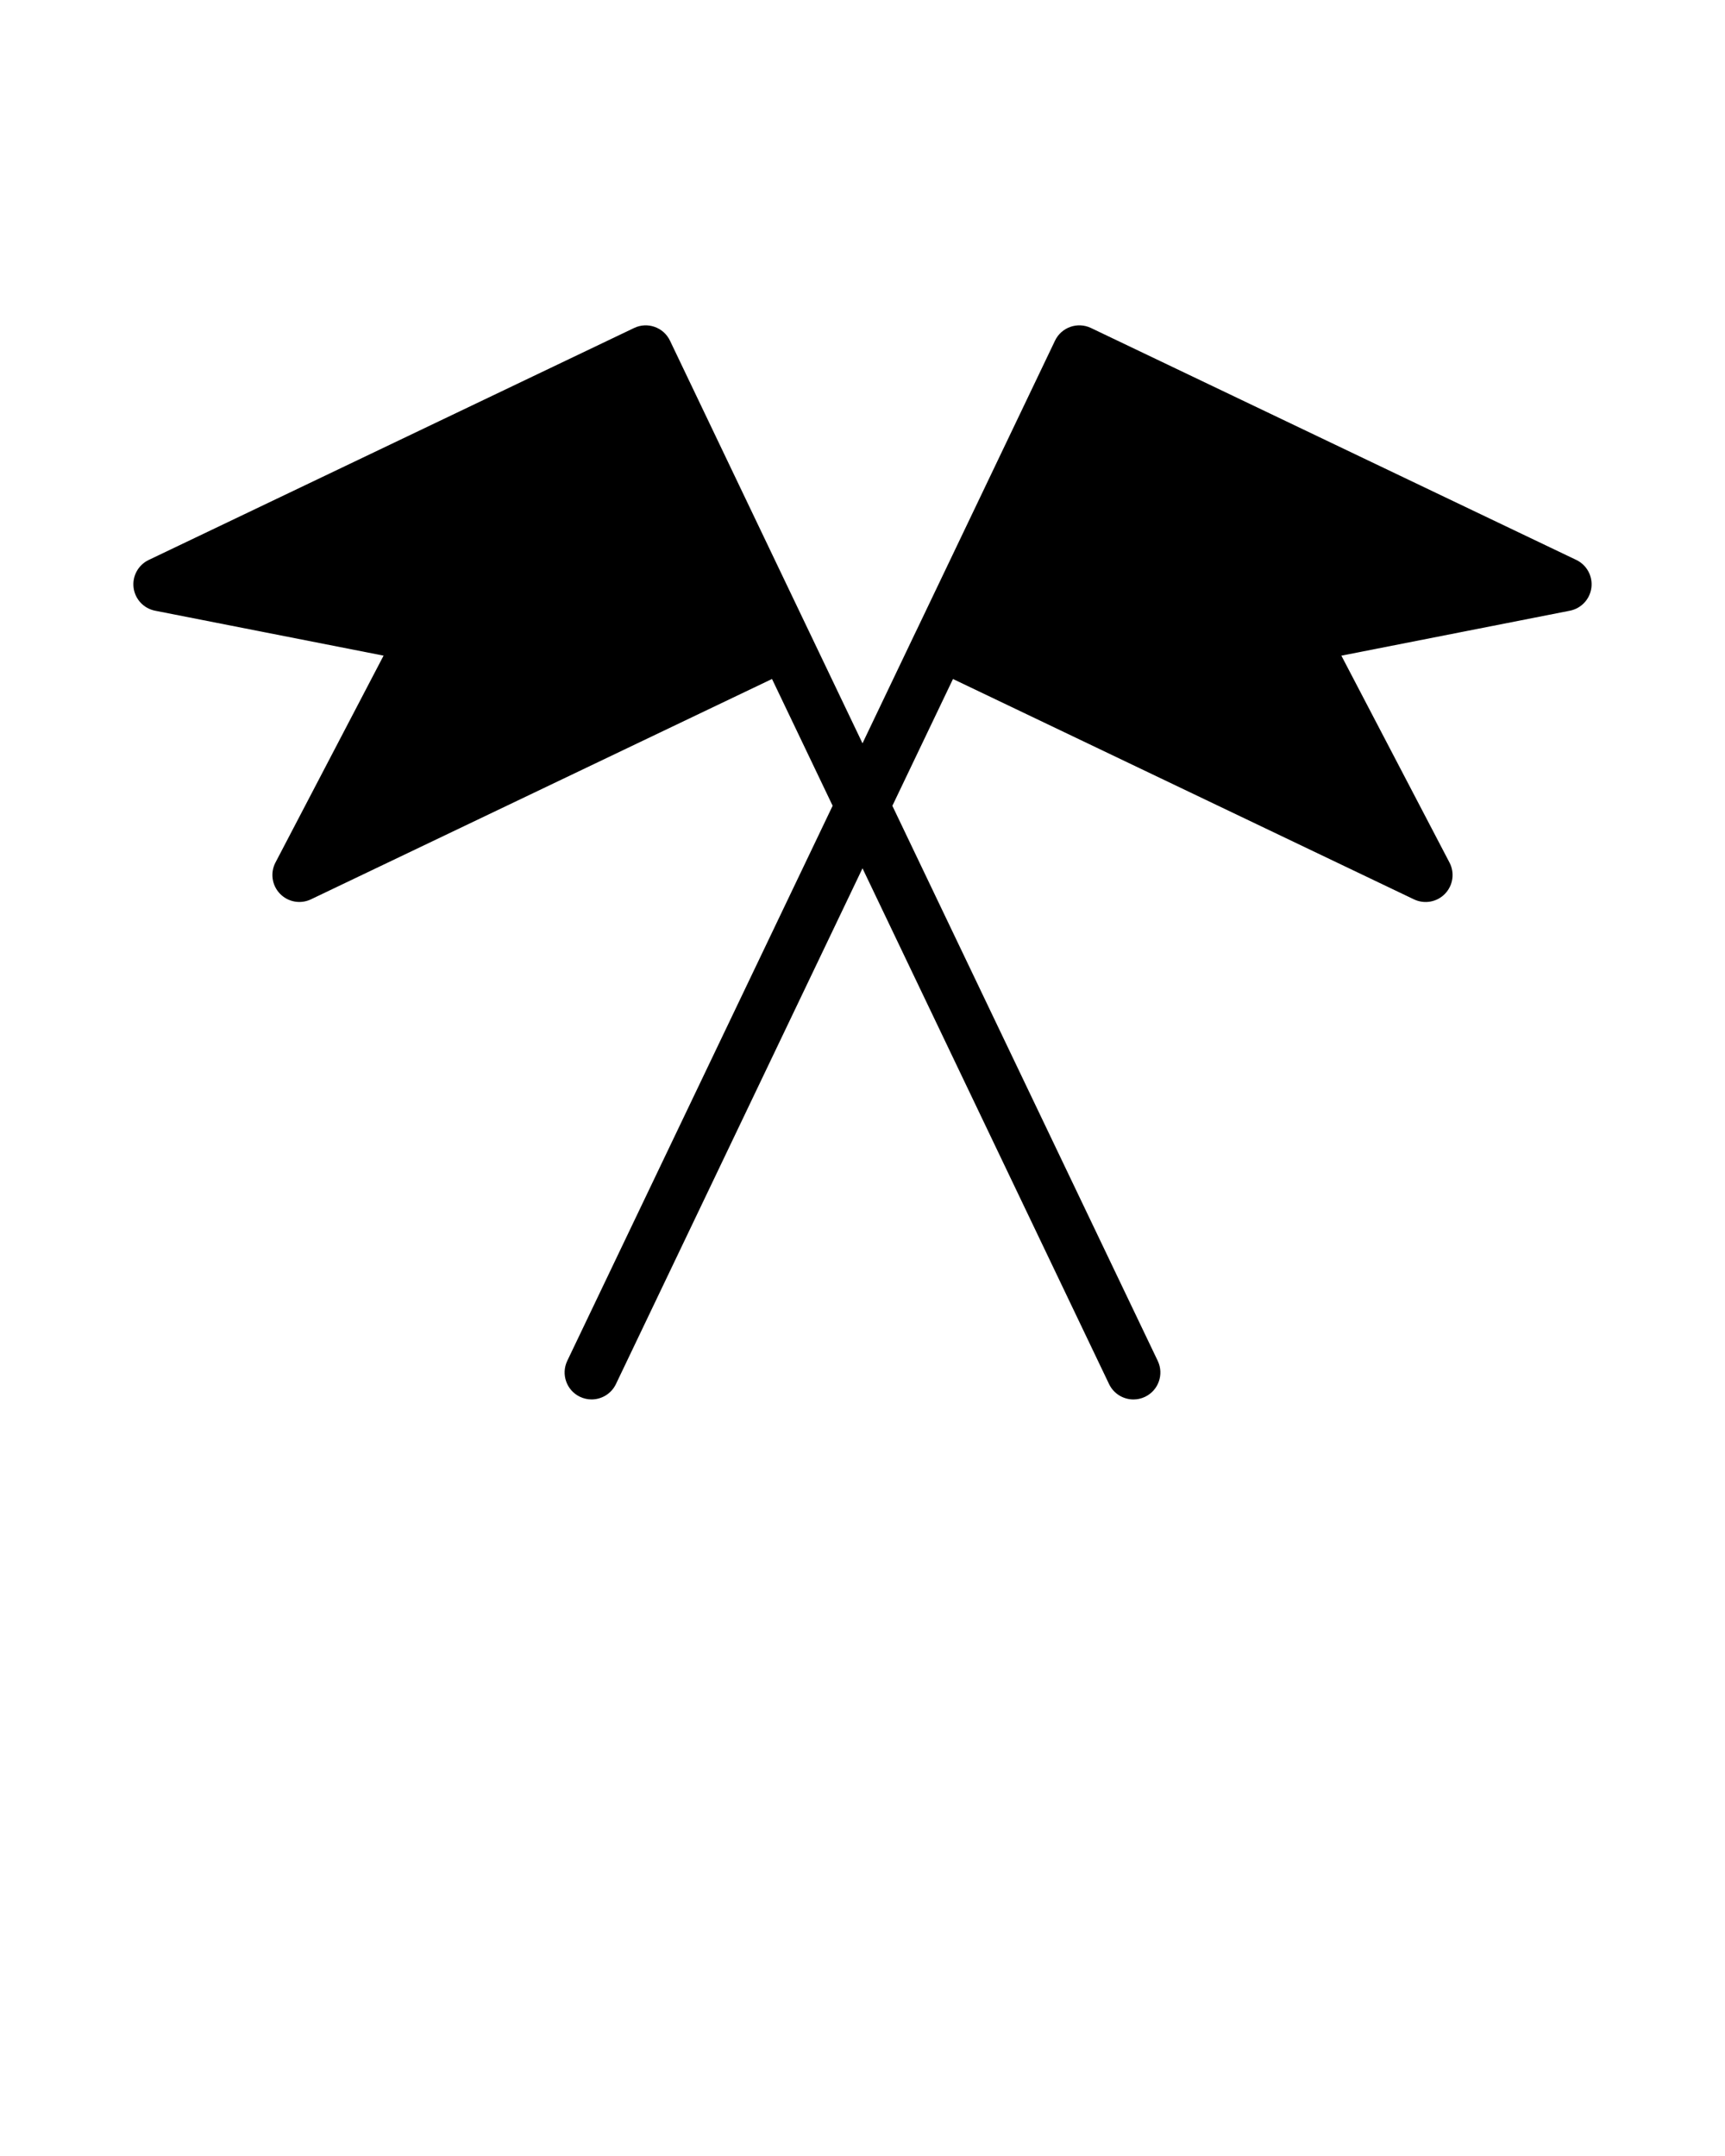 <svg xmlns:x="http://ns.adobe.com/Extensibility/1.0/" xmlns:i="http://ns.adobe.com/AdobeIllustrator/10.0/" xmlns:graph="http://ns.adobe.com/Graphs/1.0/" xmlns="http://www.w3.org/2000/svg" xmlns:xlink="http://www.w3.org/1999/xlink" version="1.1" x="0px" y="0px" viewBox="0 0 64 80" enable-background="new 0 0 64 64" xml:space="preserve"><g><path d="M58.483,20.777L40.476,12.17c-0.501-0.238-1.096-0.027-1.334,0.471l-5.144,10.76c-0.005,0.01-0.01,0.02-0.015,0.029   s-0.009,0.02-0.014,0.029L32,27.581l-1.97-4.121c-0.004-0.01-0.009-0.02-0.013-0.029c-0.005-0.01-0.01-0.02-0.015-0.029   l-5.144-10.76c-0.239-0.5-0.837-0.71-1.333-0.471L5.517,20.778c-0.389,0.186-0.615,0.6-0.561,1.028s0.376,0.772,0.799,0.855   l8.476,1.667l-4.011,7.677c-0.199,0.381-0.132,0.848,0.167,1.157c0.299,0.311,0.764,0.394,1.151,0.208l17.105-8.176l2.249,4.704   l-9.846,20.597c-0.238,0.499-0.027,1.096,0.471,1.334c0.139,0.066,0.286,0.098,0.431,0.098c0.373,0,0.731-0.21,0.903-0.568   L32,32.219l9.149,19.141c0.172,0.358,0.53,0.568,0.903,0.568c0.145,0,0.291-0.031,0.431-0.098c0.498-0.238,0.709-0.835,0.471-1.334   L33.108,29.9l2.249-4.705l17.104,8.177c0.388,0.184,0.852,0.103,1.151-0.208c0.299-0.31,0.366-0.776,0.167-1.157l-4.012-7.678   l8.477-1.668c0.423-0.083,0.745-0.428,0.799-0.855S58.872,20.963,58.483,20.777z"/></g></svg>